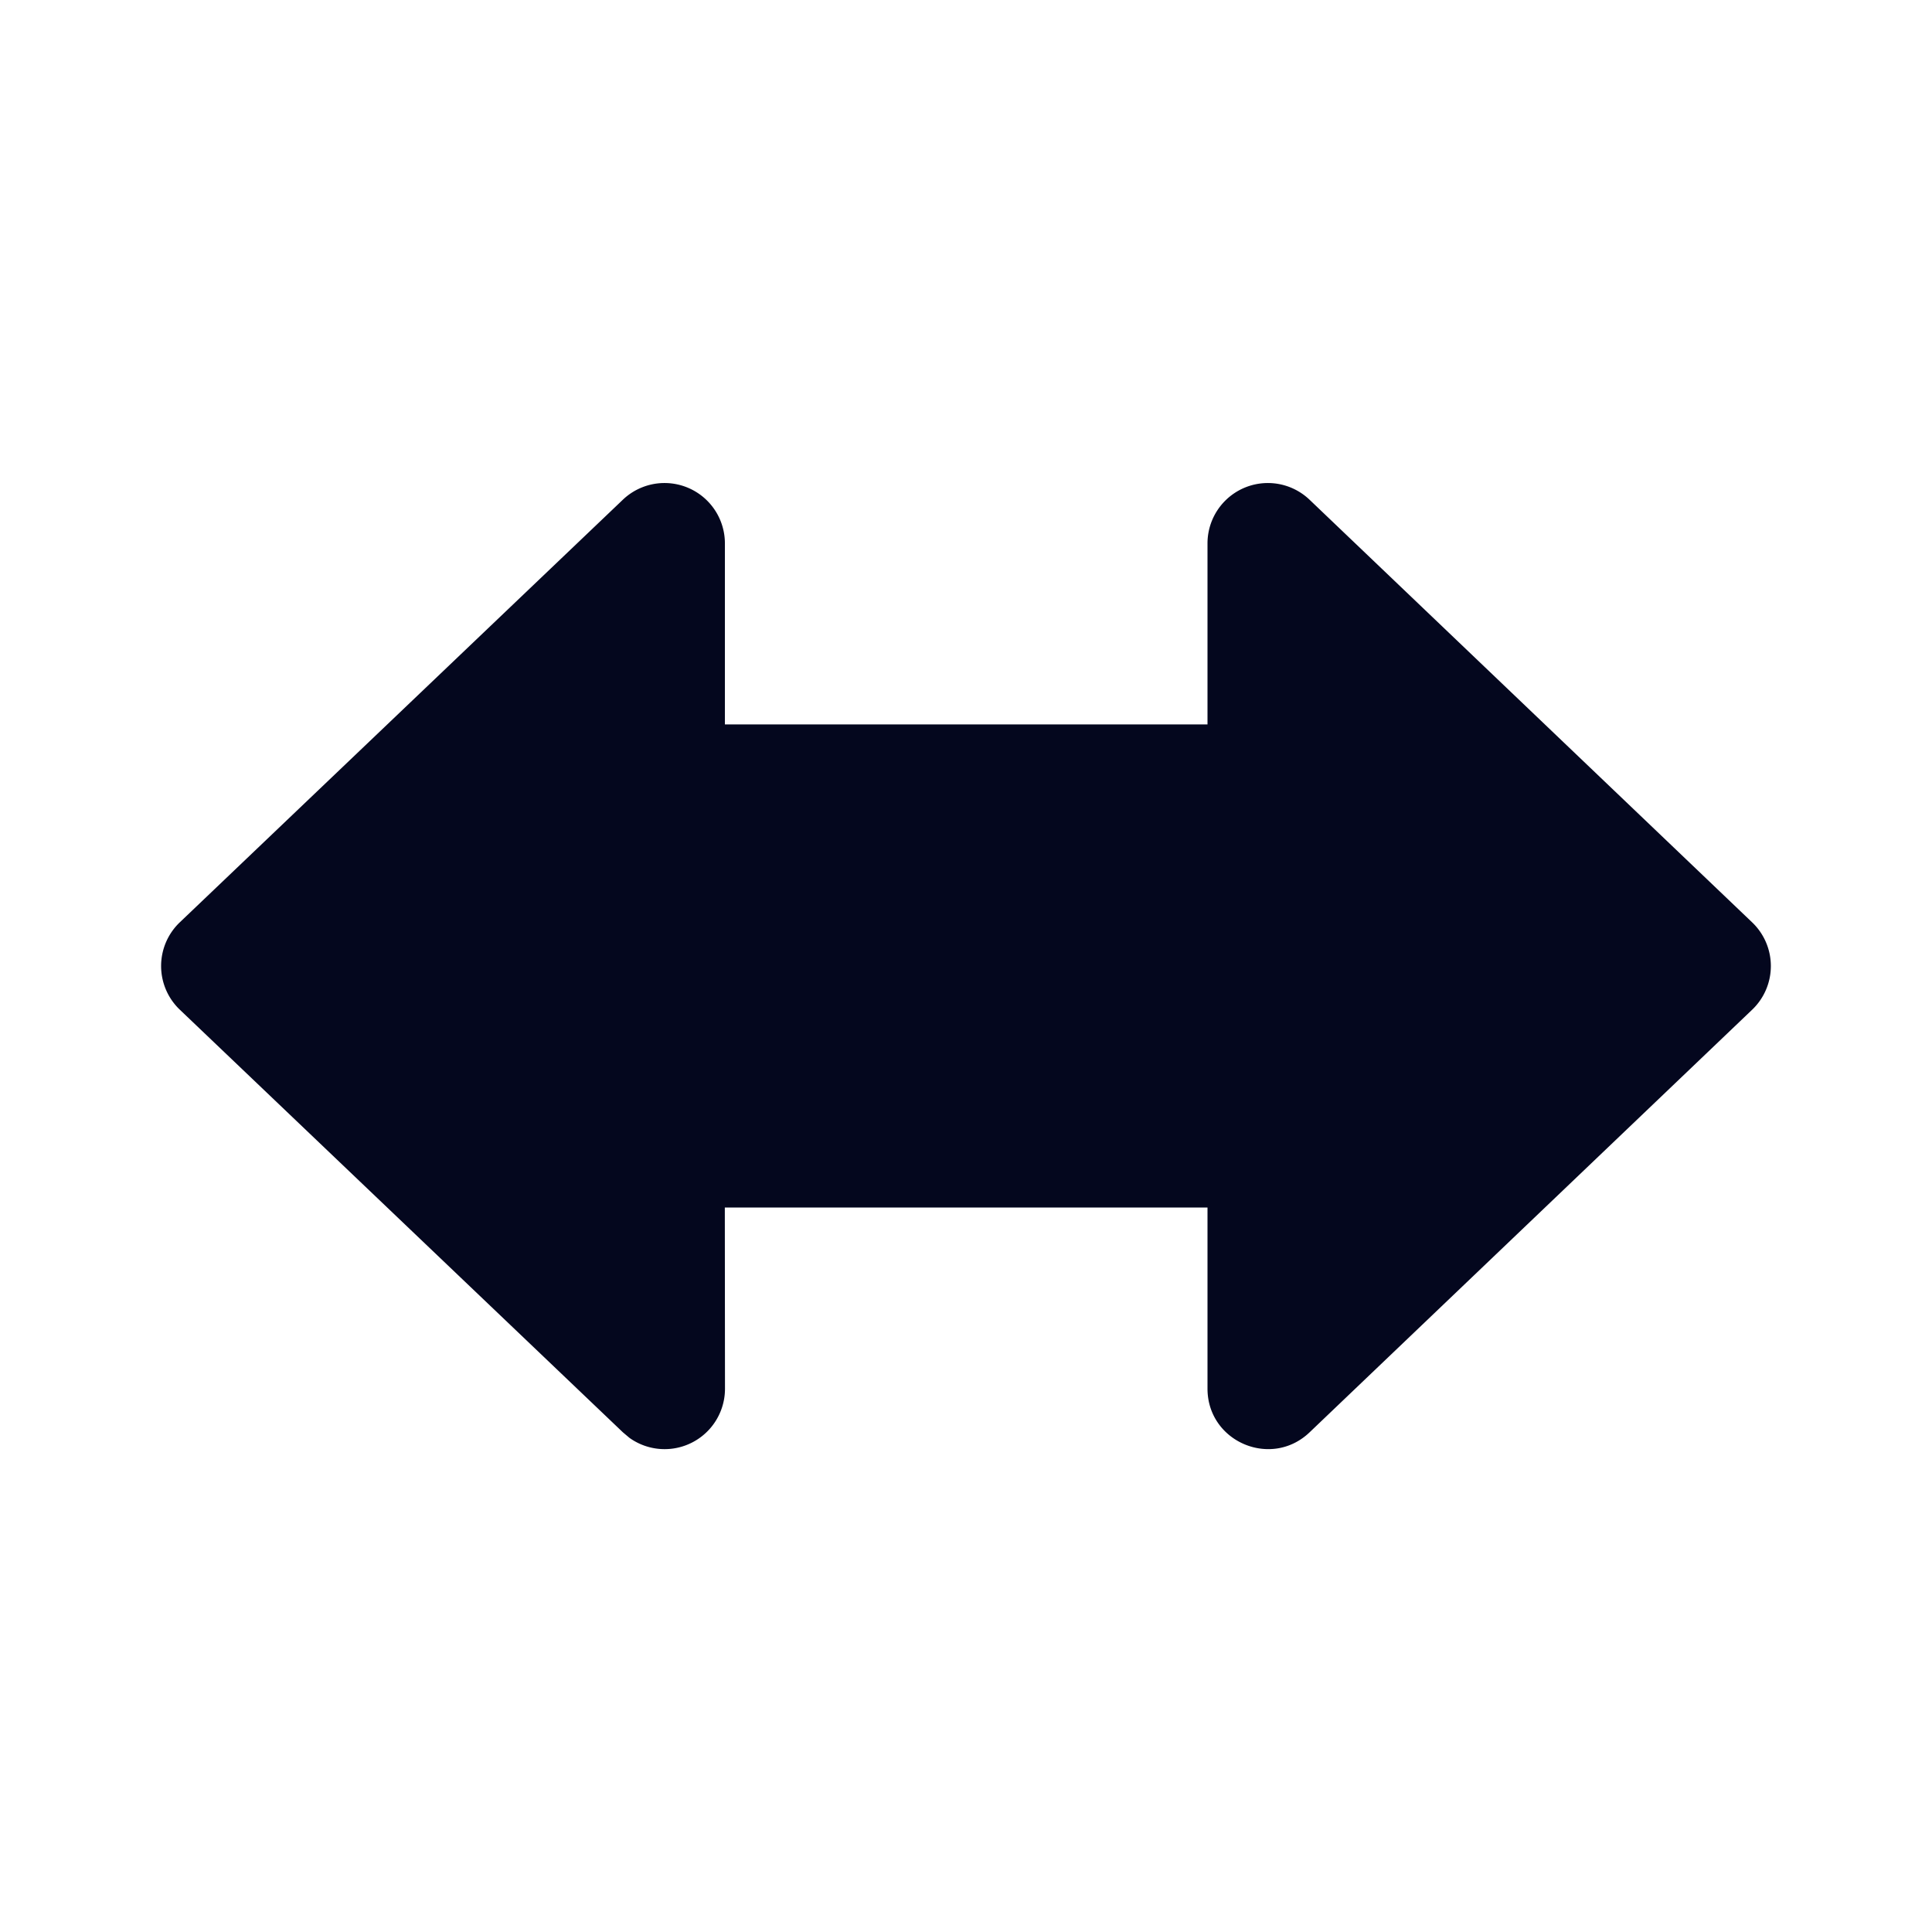 <svg xmlns="http://www.w3.org/2000/svg" width="24" height="24" fill="none"><path fill="#04071E" d="M15 8.999H9.005v-2.25a.75.75 0 0 0-1.267-.542l-5.504 5.25a.75.75 0 0 0 0 1.086l5.504 5.25.082.069a.75.75 0 0 0 1.186-.612L9.004 15H15v2.25c0 .66.791.998 1.268.543l5.498-5.25a.75.75 0 0 0 0-1.085l-5.498-5.25a.75.75 0 0 0-1.268.542z"/></svg>